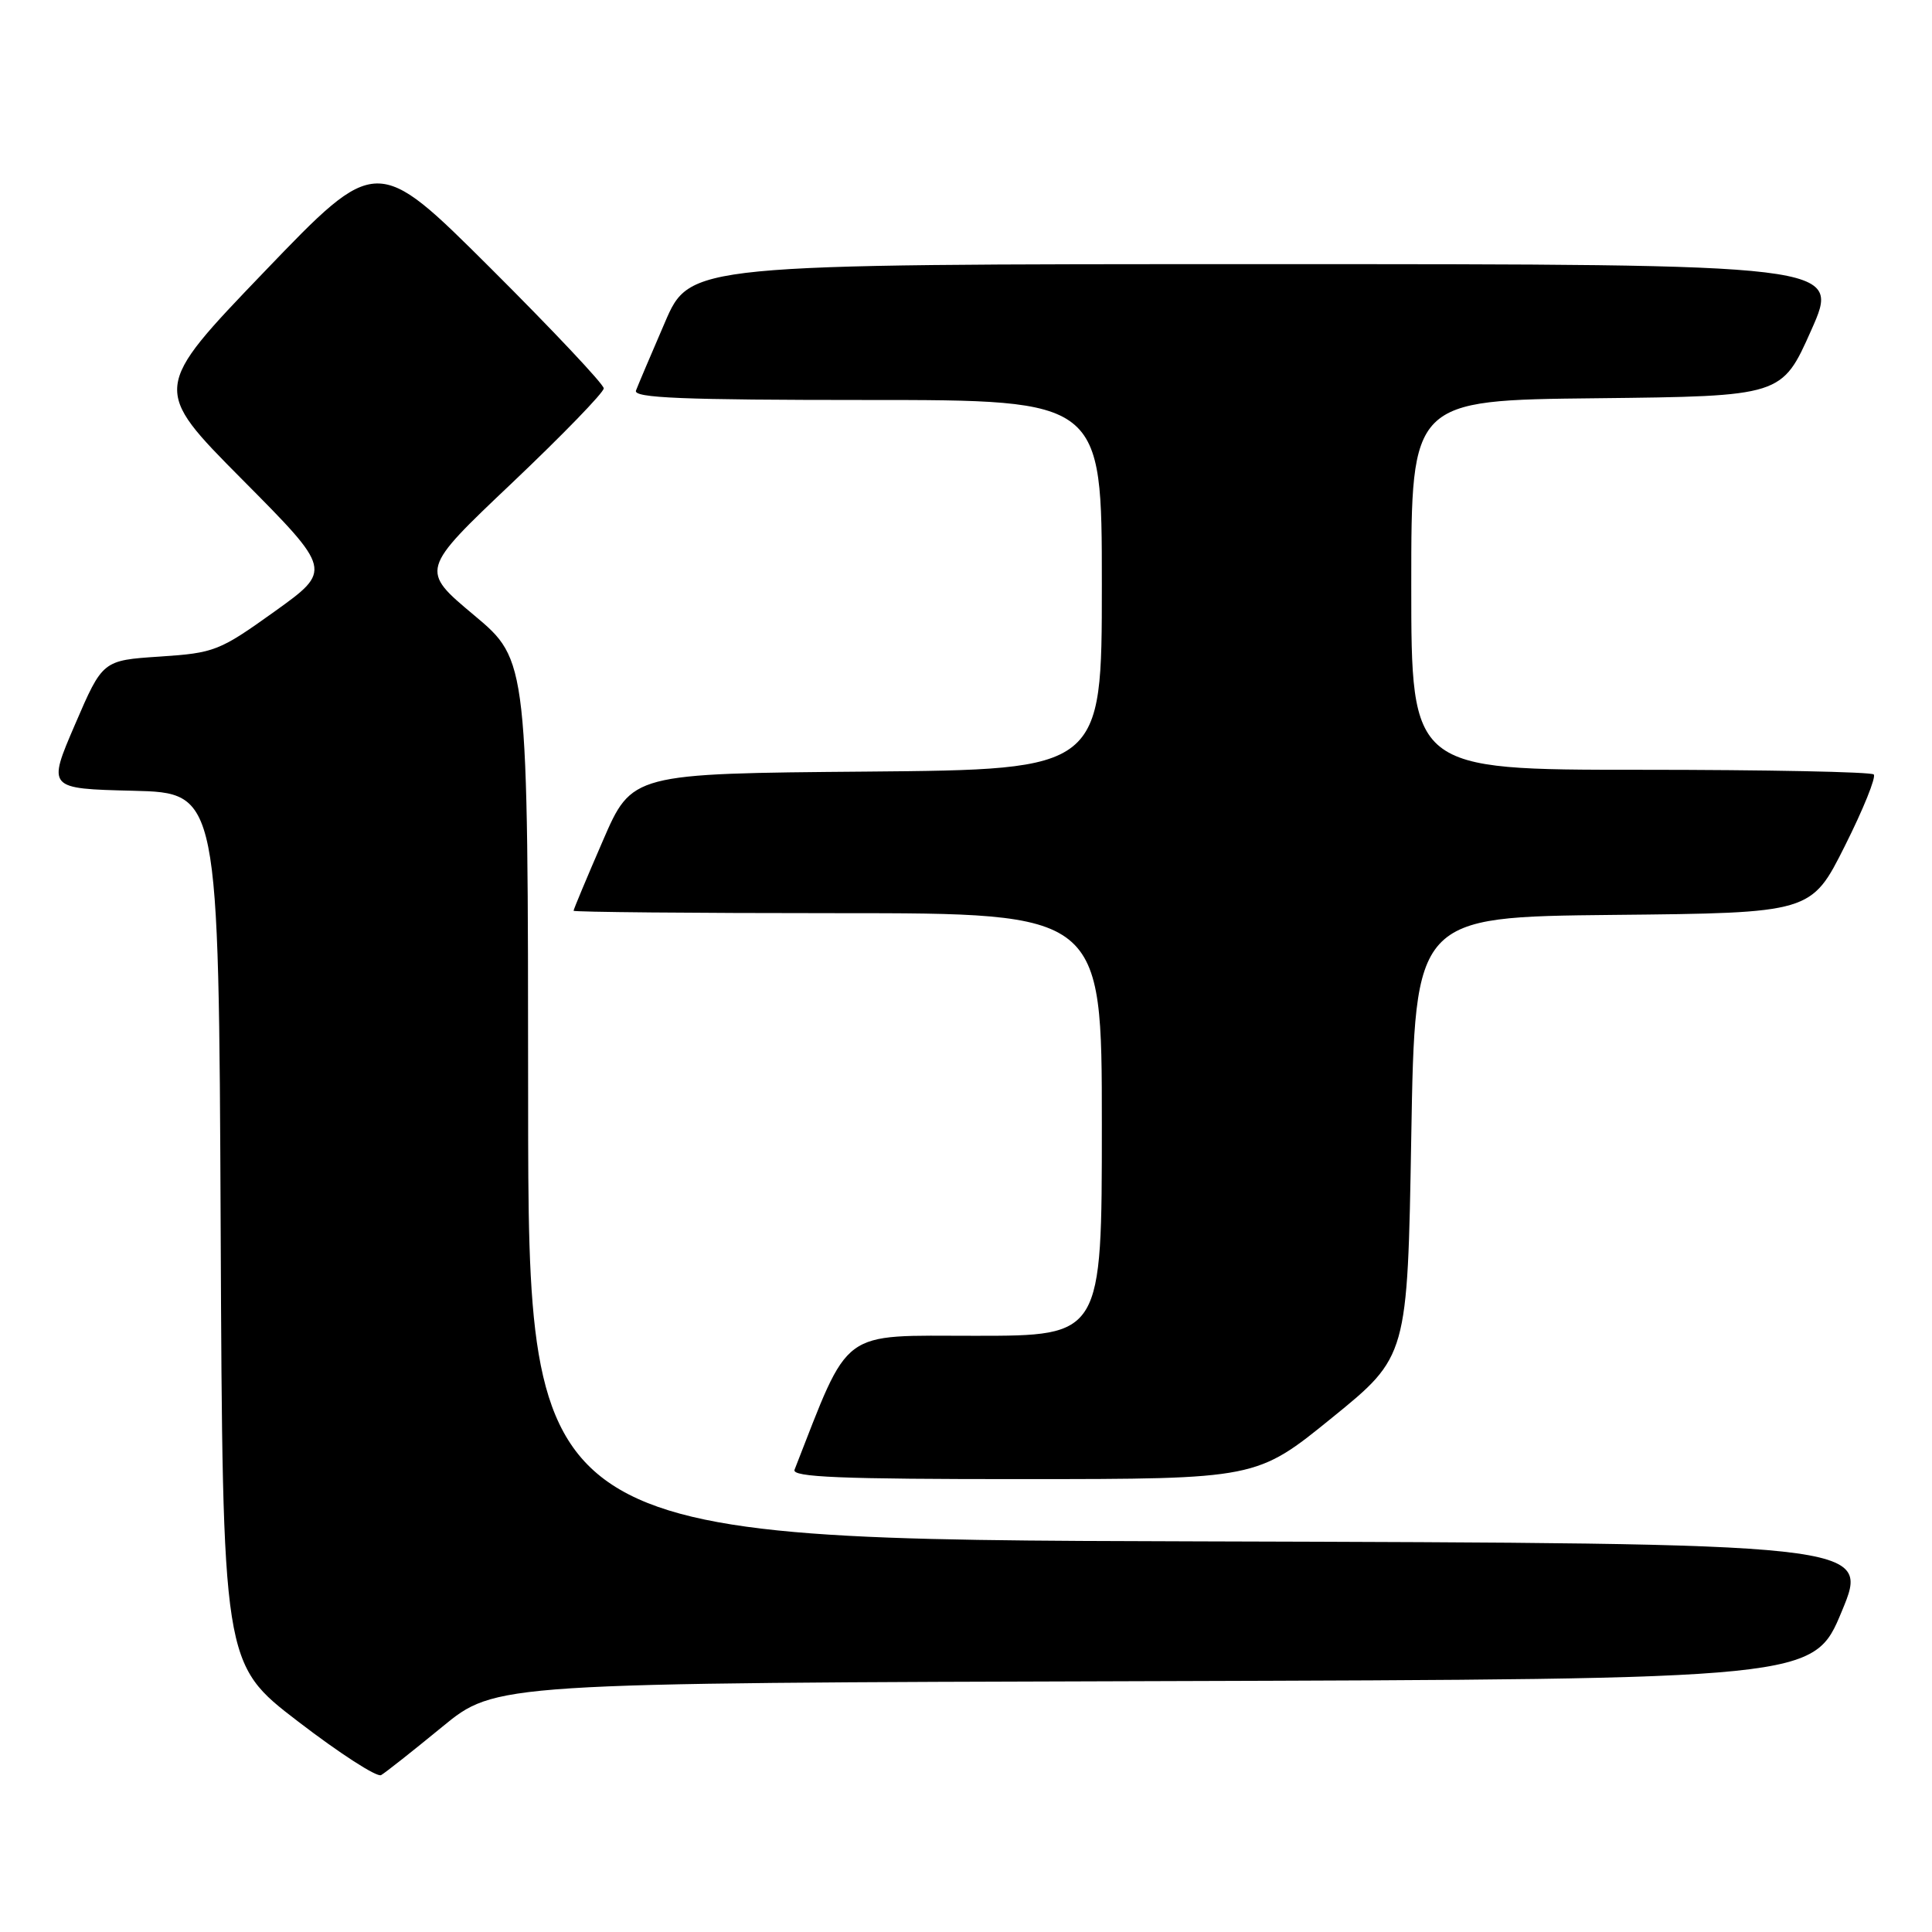 <?xml version="1.0" encoding="UTF-8" standalone="no"?>
<!DOCTYPE svg PUBLIC "-//W3C//DTD SVG 1.1//EN" "http://www.w3.org/Graphics/SVG/1.1/DTD/svg11.dtd" >
<svg xmlns="http://www.w3.org/2000/svg" xmlns:xlink="http://www.w3.org/1999/xlink" version="1.1" viewBox="0 0 256 256">
 <g >
 <path fill="currentColor"
d=" M 58.58 228.83 C 65.66 223.01 65.66 223.01 152.99 222.76 C 240.32 222.50 240.32 222.50 244.05 213.50 C 247.79 204.50 247.79 204.50 158.89 204.24 C 70.00 203.99 70.00 203.99 69.98 145.74 C 69.96 87.50 69.96 87.50 62.82 81.52 C 55.67 75.54 55.67 75.54 67.84 64.00 C 74.53 57.65 80.00 52.01 80.00 51.46 C 80.00 50.92 73.23 43.73 64.96 35.49 C 49.91 20.50 49.91 20.50 35.03 36.00 C 20.15 51.50 20.15 51.50 32.09 63.53 C 44.02 75.55 44.02 75.55 36.38 81.03 C 29.06 86.27 28.42 86.52 21.17 87.00 C 13.60 87.50 13.60 87.50 9.94 96.00 C 6.28 104.50 6.28 104.50 17.63 104.78 C 28.98 105.06 28.98 105.06 29.24 162.75 C 29.50 220.45 29.50 220.45 39.50 228.11 C 45.00 232.33 49.95 235.53 50.50 235.21 C 51.05 234.90 54.69 232.02 58.58 228.83 Z  M 176.50 187.86 C 186.50 179.74 186.50 179.74 187.00 150.62 C 187.50 121.50 187.50 121.50 213.75 121.23 C 240.00 120.97 240.00 120.97 244.45 112.10 C 246.90 107.22 248.62 102.96 248.28 102.62 C 247.94 102.28 234.02 102.00 217.33 102.00 C 187.00 102.00 187.00 102.00 187.00 77.52 C 187.00 53.03 187.00 53.03 211.55 52.77 C 236.11 52.50 236.11 52.50 240.00 43.75 C 243.90 35.00 243.90 35.00 167.66 35.00 C 91.42 35.00 91.42 35.00 88.09 42.75 C 86.25 47.01 84.53 51.06 84.27 51.75 C 83.89 52.73 90.42 53.00 114.89 53.00 C 146.00 53.00 146.00 53.00 146.00 77.49 C 146.00 101.97 146.00 101.97 114.87 102.24 C 83.73 102.50 83.73 102.50 79.87 111.43 C 77.74 116.34 76.00 120.50 76.00 120.68 C 76.00 120.85 91.75 121.00 111.00 121.00 C 146.00 121.00 146.00 121.00 146.00 149.00 C 146.00 177.00 146.00 177.00 129.25 177.00 C 111.07 177.00 112.71 175.79 105.28 194.75 C 104.89 195.73 111.36 196.00 135.64 195.99 C 166.50 195.98 166.50 195.98 176.50 187.86 Z "/>
</g>
</svg>